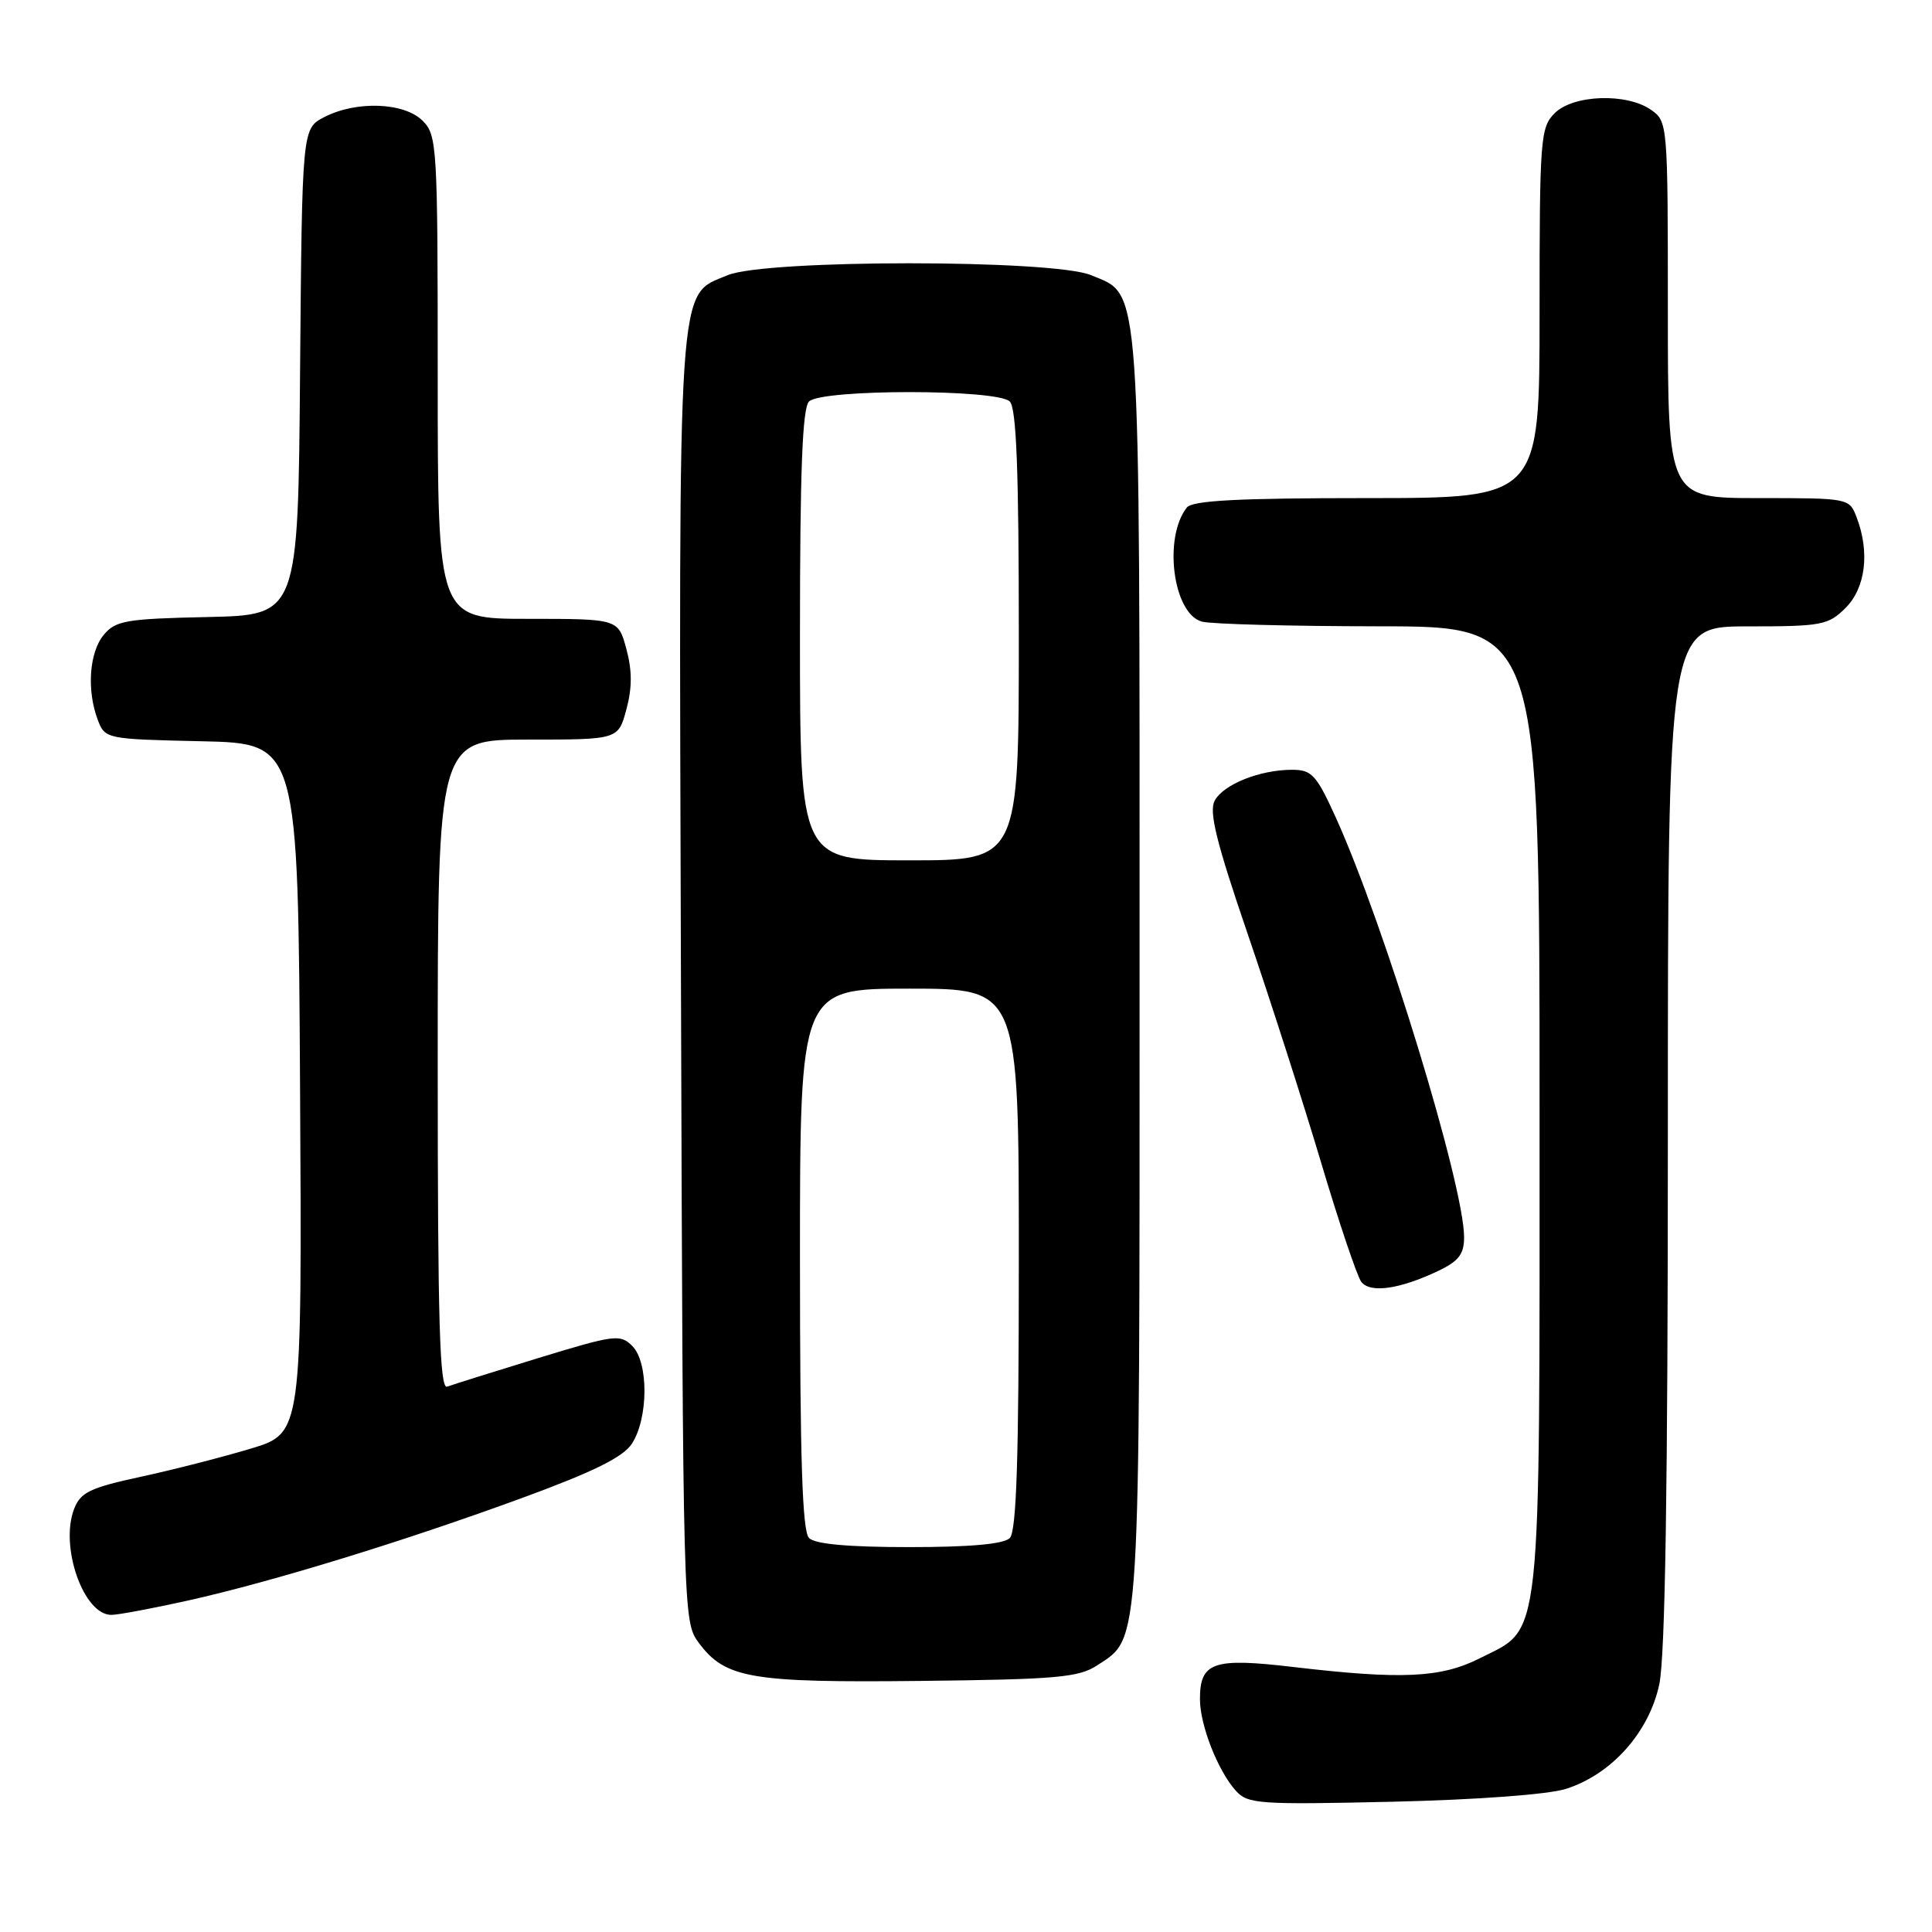 <?xml version="1.0" encoding="UTF-8" standalone="no"?>
<!DOCTYPE svg PUBLIC "-//W3C//DTD SVG 1.1//EN" "http://www.w3.org/Graphics/SVG/1.1/DTD/svg11.dtd" >
<svg xmlns="http://www.w3.org/2000/svg" xmlns:xlink="http://www.w3.org/1999/xlink" version="1.1" viewBox="0 0 256 256">
 <g >
 <path fill="currentColor"
d=" M 207.48 237.04 C 213.52 235.13 218.50 229.56 219.86 223.20 C 220.65 219.54 221.00 196.99 221.00 150.45 C 221.00 83.00 221.00 83.00 231.55 83.00 C 241.41 83.00 242.25 82.84 244.55 80.55 C 247.20 77.90 247.78 73.18 246.02 68.57 C 245.05 66.01 245.01 66.00 233.02 66.00 C 221.00 66.00 221.00 66.00 221.00 41.06 C 221.00 16.41 220.97 16.09 218.78 14.56 C 215.54 12.29 208.46 12.54 206.00 15.00 C 204.11 16.89 204.00 18.33 204.00 41.50 C 204.00 66.00 204.00 66.00 181.12 66.00 C 164.01 66.00 158.00 66.32 157.26 67.25 C 154.11 71.27 155.44 81.35 159.27 82.37 C 160.49 82.70 171.06 82.98 182.75 82.99 C 204.00 83.00 204.00 83.00 204.00 146.75 C 204.00 219.15 204.39 215.54 196.04 219.75 C 190.92 222.33 185.71 222.57 171.41 220.89 C 160.75 219.63 159.00 220.23 159.00 225.15 C 159.00 228.59 161.38 234.66 163.77 237.30 C 165.35 239.04 166.84 239.14 184.48 238.74 C 195.71 238.48 205.13 237.78 207.48 237.04 Z  M 145.38 220.67 C 151.16 216.88 151.00 219.50 151.00 128.50 C 151.00 35.65 151.25 39.26 144.57 36.46 C 139.53 34.36 101.47 34.36 96.43 36.46 C 89.68 39.28 89.94 35.43 90.23 129.93 C 90.50 214.35 90.51 214.87 92.59 217.68 C 96.10 222.40 99.47 222.98 122.05 222.73 C 140.02 222.53 142.94 222.27 145.38 220.67 Z  M 25.00 212.06 C 36.19 209.55 53.47 204.25 69.31 198.44 C 78.63 195.02 82.56 193.08 83.72 191.31 C 85.92 187.95 85.96 180.54 83.79 178.36 C 82.18 176.75 81.47 176.85 71.29 179.96 C 65.36 181.78 59.94 183.48 59.25 183.74 C 58.26 184.12 58.00 175.18 58.00 141.11 C 58.00 98.00 58.00 98.00 69.96 98.00 C 81.92 98.00 81.92 98.00 83.00 94.00 C 83.77 91.14 83.77 88.86 83.00 86.00 C 81.92 82.00 81.92 82.00 69.96 82.00 C 58.00 82.00 58.00 82.00 58.00 50.00 C 58.00 19.33 57.92 17.92 56.00 16.00 C 53.56 13.56 47.21 13.32 42.96 15.52 C 40.03 17.04 40.03 17.04 39.76 49.27 C 39.50 81.50 39.50 81.50 27.50 81.76 C 16.71 81.99 15.32 82.23 13.75 84.12 C 11.82 86.44 11.47 91.48 12.96 95.40 C 13.92 97.91 14.06 97.94 26.71 98.22 C 39.50 98.50 39.50 98.50 39.76 144.20 C 40.02 189.90 40.02 189.90 33.26 191.94 C 29.54 193.06 22.97 194.75 18.65 195.68 C 11.91 197.14 10.67 197.74 9.82 199.94 C 7.89 204.96 11.09 214.02 14.77 213.98 C 15.72 213.97 20.32 213.10 25.00 212.06 Z  M 190.58 168.40 C 193.28 167.11 194.00 166.18 194.00 163.95 C 194.00 157.08 183.46 122.58 177.02 108.37 C 174.43 102.66 173.82 102.00 171.21 102.00 C 166.95 102.00 162.11 103.93 160.95 106.10 C 160.17 107.55 161.17 111.60 165.32 123.74 C 168.29 132.41 172.66 146.03 175.04 154.00 C 177.41 161.97 179.82 169.10 180.37 169.84 C 181.55 171.39 185.43 170.84 190.58 168.40 Z  M 107.20 203.80 C 106.31 202.91 106.00 193.31 106.00 166.80 C 106.00 131.00 106.00 131.00 120.50 131.00 C 135.00 131.00 135.00 131.00 135.00 166.80 C 135.00 193.31 134.69 202.91 133.80 203.80 C 133.00 204.60 128.58 205.00 120.50 205.00 C 112.42 205.00 108.00 204.60 107.20 203.80 Z  M 106.00 84.20 C 106.00 62.36 106.32 54.08 107.20 53.20 C 108.86 51.54 132.14 51.54 133.80 53.20 C 134.68 54.08 135.00 62.36 135.00 84.20 C 135.00 114.00 135.00 114.00 120.50 114.00 C 106.00 114.00 106.00 114.00 106.00 84.20 Z "/>
</g>
</svg>
